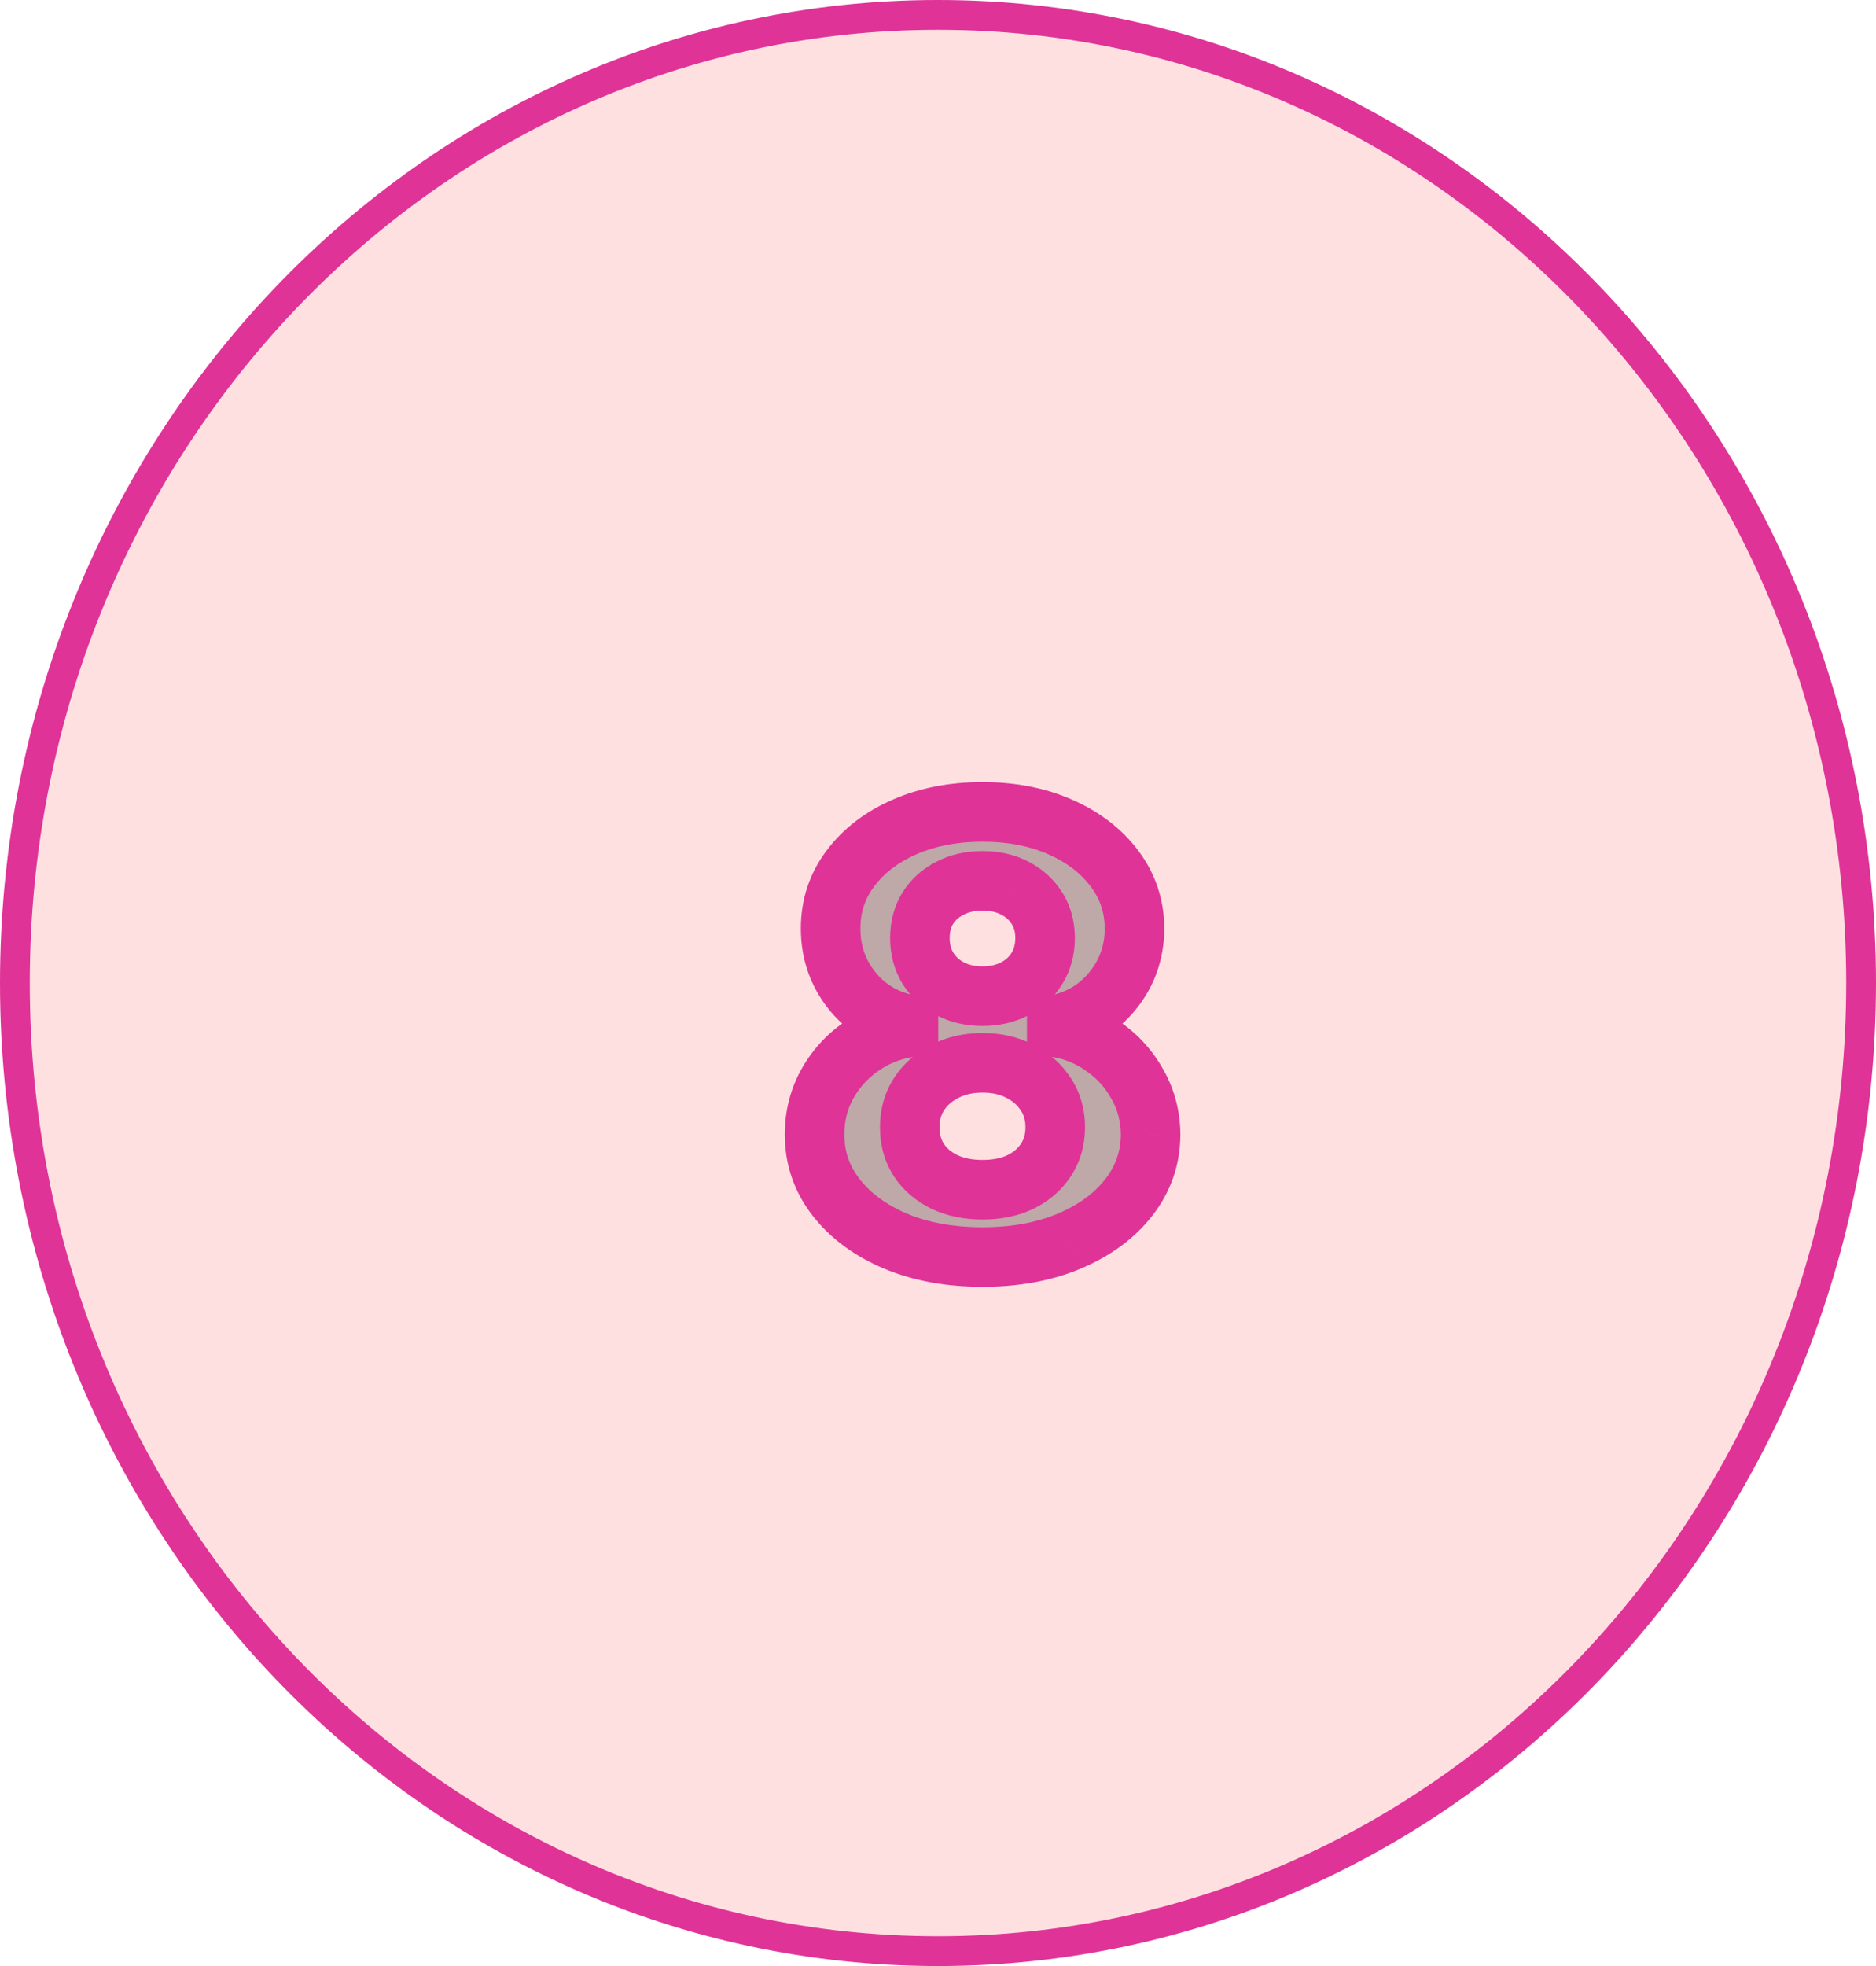 <svg width="63" height="66" viewBox="0 0 63 66" fill="none" xmlns="http://www.w3.org/2000/svg">
<path d="M62.5 33C62.5 50.971 48.599 65.5 31.5 65.5C14.401 65.5 0.5 50.971 0.5 33C0.5 15.029 14.401 0.5 31.5 0.5C48.599 0.5 62.5 15.029 62.5 33Z" fill="#FEE0E0" stroke="#DF3397"/>
<g filter="url(#filter0_b_2_98)">
<path d="M32.994 42.199C31.9 42.199 30.927 42.021 30.075 41.666C29.227 41.306 28.562 40.816 28.079 40.196C27.596 39.576 27.355 38.873 27.355 38.087C27.355 37.481 27.492 36.924 27.767 36.418C28.046 35.906 28.425 35.483 28.903 35.146C29.381 34.805 29.916 34.588 30.508 34.493V34.394C29.732 34.237 29.102 33.861 28.619 33.264C28.136 32.663 27.894 31.965 27.894 31.169C27.894 30.416 28.114 29.746 28.555 29.159C28.995 28.567 29.599 28.103 30.366 27.767C31.138 27.426 32.014 27.256 32.994 27.256C33.974 27.256 34.847 27.426 35.614 27.767C36.386 28.108 36.992 28.574 37.433 29.166C37.873 29.753 38.096 30.421 38.1 31.169C38.096 31.969 37.849 32.668 37.362 33.264C36.874 33.861 36.249 34.237 35.487 34.394V34.493C36.069 34.588 36.597 34.805 37.071 35.146C37.549 35.483 37.928 35.906 38.207 36.418C38.491 36.924 38.635 37.481 38.64 38.087C38.635 38.873 38.392 39.576 37.909 40.196C37.426 40.816 36.758 41.306 35.906 41.666C35.058 42.021 34.087 42.199 32.994 42.199ZM32.994 39.94C33.481 39.94 33.908 39.853 34.272 39.678C34.637 39.498 34.921 39.251 35.124 38.939C35.333 38.622 35.437 38.257 35.437 37.845C35.437 37.424 35.33 37.052 35.117 36.73C34.904 36.403 34.615 36.148 34.251 35.963C33.886 35.774 33.467 35.679 32.994 35.679C32.525 35.679 32.106 35.774 31.737 35.963C31.367 36.148 31.076 36.403 30.863 36.73C30.655 37.052 30.551 37.424 30.551 37.845C30.551 38.257 30.652 38.622 30.856 38.939C31.06 39.251 31.346 39.498 31.715 39.678C32.085 39.853 32.511 39.94 32.994 39.94ZM32.994 33.442C33.401 33.442 33.763 33.359 34.08 33.193C34.398 33.028 34.646 32.798 34.826 32.504C35.006 32.211 35.096 31.872 35.096 31.489C35.096 31.11 35.006 30.778 34.826 30.494C34.646 30.206 34.4 29.981 34.087 29.82C33.775 29.654 33.41 29.571 32.994 29.571C32.582 29.571 32.217 29.654 31.9 29.82C31.583 29.981 31.334 30.206 31.154 30.494C30.979 30.778 30.892 31.11 30.892 31.489C30.892 31.872 30.982 32.211 31.161 32.504C31.341 32.798 31.59 33.028 31.907 33.193C32.224 33.359 32.587 33.442 32.994 33.442Z" fill="black" fill-opacity="0.25"/>
<path d="M30.075 41.666L29.684 42.587L29.69 42.589L30.075 41.666ZM28.079 40.196L27.29 40.81L28.079 40.196ZM27.767 36.418L26.889 35.938L26.887 35.941L27.767 36.418ZM28.903 35.146L29.478 35.964L29.483 35.961L28.903 35.146ZM30.508 34.493L30.666 35.48L31.508 35.346V34.493H30.508ZM30.508 34.394H31.508V33.575L30.705 33.413L30.508 34.394ZM28.619 33.264L27.839 33.89L27.841 33.893L28.619 33.264ZM28.555 29.159L29.355 29.759L29.357 29.756L28.555 29.159ZM30.366 27.767L30.767 28.683L30.77 28.682L30.366 27.767ZM35.614 27.767L35.208 28.681L35.211 28.682L35.614 27.767ZM37.433 29.166L36.63 29.763L36.633 29.766L37.433 29.166ZM38.1 31.169L39.1 31.175L39.1 31.163L38.1 31.169ZM37.362 33.264L36.587 32.631L36.587 32.631L37.362 33.264ZM35.487 34.394L35.286 33.414L34.487 33.578V34.394H35.487ZM35.487 34.493H34.487V35.343L35.326 35.48L35.487 34.493ZM37.071 35.146L36.486 35.958L36.495 35.964L37.071 35.146ZM38.207 36.418L37.329 36.897L37.335 36.907L38.207 36.418ZM38.64 38.087L39.64 38.093L39.64 38.079L38.64 38.087ZM37.909 40.196L37.12 39.582L37.12 39.582L37.909 40.196ZM35.906 41.666L36.292 42.589L36.295 42.587L35.906 41.666ZM34.272 39.678L34.705 40.579L34.715 40.574L34.272 39.678ZM35.124 38.939L34.289 38.39L34.287 38.393L35.124 38.939ZM35.117 36.73L34.28 37.276L34.283 37.282L35.117 36.73ZM34.251 35.963L33.79 36.85L33.799 36.855L34.251 35.963ZM31.737 35.963L32.184 36.858L32.193 36.853L31.737 35.963ZM30.863 36.73L30.026 36.184L30.023 36.187L30.863 36.73ZM30.856 38.939L30.014 39.479L30.018 39.485L30.856 38.939ZM31.715 39.678L31.277 40.577L31.287 40.581L31.715 39.678ZM34.08 33.193L33.617 32.307L33.617 32.307L34.08 33.193ZM34.826 32.504L33.974 31.982L33.974 31.982L34.826 32.504ZM34.826 30.494L33.977 31.023L33.981 31.029L34.826 30.494ZM34.087 29.82L33.619 30.703L33.63 30.709L34.087 29.82ZM31.9 29.82L32.353 30.711L32.363 30.706L31.9 29.82ZM31.154 30.494L30.305 29.966L30.303 29.969L31.154 30.494ZM31.161 32.504L30.309 33.027L30.309 33.027L31.161 32.504ZM31.907 33.193L32.37 32.307L32.37 32.307L31.907 33.193ZM32.994 41.199C32.008 41.199 31.169 41.039 30.459 40.743L29.69 42.589C30.685 43.004 31.792 43.199 32.994 43.199V41.199ZM30.466 40.746C29.748 40.441 29.23 40.046 28.868 39.582L27.29 40.81C27.894 41.586 28.707 42.172 29.684 42.587L30.466 40.746ZM28.868 39.582C28.522 39.137 28.355 38.65 28.355 38.087H26.355C26.355 39.095 26.67 40.014 27.29 40.81L28.868 39.582ZM28.355 38.087C28.355 37.638 28.454 37.247 28.646 36.894L26.887 35.941C26.529 36.602 26.355 37.323 26.355 38.087H28.355ZM28.644 36.897C28.85 36.521 29.125 36.213 29.478 35.964L28.328 34.328C27.724 34.752 27.242 35.292 26.889 35.938L28.644 36.897ZM29.483 35.961C29.833 35.711 30.223 35.551 30.666 35.48L30.35 33.505C29.609 33.624 28.929 33.9 28.322 34.332L29.483 35.961ZM31.508 34.493V34.394H29.508V34.493H31.508ZM30.705 33.413C30.149 33.301 29.727 33.044 29.396 32.635L27.841 33.893C28.476 34.677 29.314 35.173 30.311 35.374L30.705 33.413ZM29.398 32.638C29.063 32.22 28.894 31.744 28.894 31.169H26.894C26.894 32.184 27.209 33.106 27.839 33.89L29.398 32.638ZM28.894 31.169C28.894 30.627 29.048 30.168 29.355 29.759L27.755 28.559C27.181 29.324 26.894 30.206 26.894 31.169H28.894ZM29.357 29.756C29.68 29.322 30.137 28.959 30.767 28.683L29.965 26.851C29.06 27.247 28.31 27.813 27.753 28.562L29.357 29.756ZM30.77 28.682C31.396 28.405 32.13 28.256 32.994 28.256V26.256C31.897 26.256 30.88 26.447 29.962 26.852L30.77 28.682ZM32.994 28.256C33.857 28.256 34.589 28.405 35.208 28.681L36.021 26.853C35.106 26.447 34.091 26.256 32.994 26.256V28.256ZM35.211 28.682C35.847 28.963 36.307 29.329 36.63 29.763L38.235 28.569C37.678 27.82 36.925 27.253 36.019 26.852L35.211 28.682ZM36.633 29.766C36.942 30.178 37.097 30.637 37.1 31.175L39.1 31.163C39.094 30.205 38.804 29.328 38.233 28.566L36.633 29.766ZM37.1 31.163C37.097 31.744 36.925 32.219 36.587 32.631L38.136 33.897C38.774 33.116 39.094 32.194 39.1 31.175L37.1 31.163ZM36.587 32.631C36.247 33.048 35.825 33.303 35.286 33.414L35.688 35.373C36.673 35.171 37.501 34.674 38.136 33.897L36.587 32.631ZM34.487 34.394V34.493H36.487V34.394H34.487ZM35.326 35.48C35.757 35.55 36.14 35.709 36.486 35.958L37.655 34.335C37.054 33.902 36.381 33.625 35.647 33.506L35.326 35.48ZM36.495 35.964C36.849 36.213 37.124 36.521 37.329 36.897L39.084 35.938C38.731 35.292 38.249 34.752 37.646 34.328L36.495 35.964ZM37.335 36.907C37.533 37.26 37.637 37.649 37.64 38.094L39.64 38.079C39.634 37.312 39.449 36.589 39.079 35.928L37.335 36.907ZM37.64 38.081C37.637 38.646 37.467 39.135 37.12 39.582L38.698 40.81C39.316 40.016 39.634 39.099 39.64 38.093L37.64 38.081ZM37.12 39.582C36.759 40.045 36.24 40.44 35.517 40.745L36.295 42.587C37.276 42.173 38.093 41.587 38.698 40.81L37.12 39.582ZM35.519 40.744C34.815 41.039 33.98 41.199 32.994 41.199V43.199C34.196 43.199 35.301 43.004 36.292 42.589L35.519 40.744ZM32.994 40.94C33.601 40.94 34.181 40.831 34.705 40.579L33.839 38.776C33.635 38.874 33.362 38.94 32.994 38.94V40.94ZM34.715 40.574C35.225 40.322 35.652 39.961 35.962 39.485L34.287 38.393C34.19 38.542 34.048 38.673 33.83 38.781L34.715 40.574ZM35.96 39.488C36.285 38.994 36.437 38.435 36.437 37.845H34.437C34.437 38.079 34.381 38.25 34.289 38.39L35.96 39.488ZM36.437 37.845C36.437 37.246 36.283 36.679 35.951 36.178L34.283 37.282C34.378 37.425 34.437 37.601 34.437 37.845H36.437ZM35.955 36.184C35.641 35.703 35.216 35.331 34.703 35.071L33.799 36.855C34.015 36.964 34.167 37.104 34.28 37.276L35.955 36.184ZM34.712 35.076C34.185 34.802 33.603 34.679 32.994 34.679V36.679C33.331 36.679 33.588 36.746 33.79 36.85L34.712 35.076ZM32.994 34.679C32.387 34.679 31.808 34.803 31.28 35.073L32.193 36.853C32.404 36.745 32.663 36.679 32.994 36.679V34.679ZM31.29 35.069C30.771 35.328 30.341 35.7 30.026 36.184L31.701 37.276C31.811 37.107 31.964 36.968 32.184 36.858L31.29 35.069ZM30.023 36.187C29.7 36.687 29.551 37.251 29.551 37.845H31.551C31.551 37.597 31.609 37.418 31.703 37.273L30.023 36.187ZM29.551 37.845C29.551 38.43 29.698 38.986 30.014 39.479L31.698 38.399C31.607 38.258 31.551 38.084 31.551 37.845H29.551ZM30.018 39.485C30.33 39.964 30.762 40.326 31.277 40.577L32.153 38.779C31.93 38.67 31.789 38.539 31.694 38.393L30.018 39.485ZM31.287 40.581C31.812 40.83 32.389 40.94 32.994 40.94V38.94C32.632 38.94 32.357 38.875 32.144 38.774L31.287 40.581ZM32.994 34.442C33.54 34.442 34.065 34.33 34.544 34.08L33.617 32.307C33.462 32.388 33.262 32.442 32.994 32.442V34.442ZM34.544 34.08C35.014 33.834 35.401 33.481 35.679 33.027L33.974 31.982C33.892 32.115 33.781 32.221 33.617 32.307L34.544 34.08ZM35.679 33.027C35.966 32.559 36.096 32.035 36.096 31.489H34.096C34.096 31.709 34.046 31.863 33.974 31.982L35.679 33.027ZM36.096 31.489C36.096 30.945 35.965 30.423 35.671 29.959L33.981 31.029C34.047 31.134 34.096 31.275 34.096 31.489H36.096ZM35.675 29.966C35.396 29.518 35.013 29.171 34.545 28.931L33.63 30.709C33.787 30.79 33.896 30.893 33.977 31.023L35.675 29.966ZM34.556 28.936C34.076 28.681 33.545 28.571 32.994 28.571V30.571C33.276 30.571 33.474 30.626 33.619 30.703L34.556 28.936ZM32.994 28.571C32.445 28.571 31.917 28.682 31.437 28.933L32.363 30.706C32.517 30.625 32.719 30.571 32.994 30.571V28.571ZM31.448 28.928C30.975 29.168 30.586 29.515 30.305 29.966L32.003 31.023C32.082 30.896 32.19 30.794 32.353 30.711L31.448 28.928ZM30.303 29.969C30.018 30.432 29.892 30.95 29.892 31.489H31.892C31.892 31.27 31.94 31.125 32.005 31.019L30.303 29.969ZM29.892 31.489C29.892 32.035 30.022 32.559 30.309 33.027L32.014 31.982C31.941 31.863 31.892 31.709 31.892 31.489H29.892ZM30.309 33.027C30.587 33.481 30.973 33.834 31.444 34.08L32.37 32.307C32.207 32.221 32.096 32.115 32.014 31.982L30.309 33.027ZM31.444 34.08C31.923 34.33 32.448 34.442 32.994 34.442V32.442C32.725 32.442 32.526 32.388 32.37 32.307L31.444 34.08Z" fill="#DF3397"/>
</g>
<defs>
<filter id="filter0_b_2_98" x="23.355" y="23.256" width="19.285" height="22.943" filterUnits="userSpaceOnUse" color-interpolation-filters="sRGB">
<feFlood flood-opacity="0" result="BackgroundImageFix"/>
<feGaussianBlur in="BackgroundImage" stdDeviation="2"/>
<feComposite in2="SourceAlpha" operator="in" result="effect1_backgroundBlur_2_98"/>
<feBlend mode="normal" in="SourceGraphic" in2="effect1_backgroundBlur_2_98" result="shape"/>
</filter>
</defs>
</svg>
